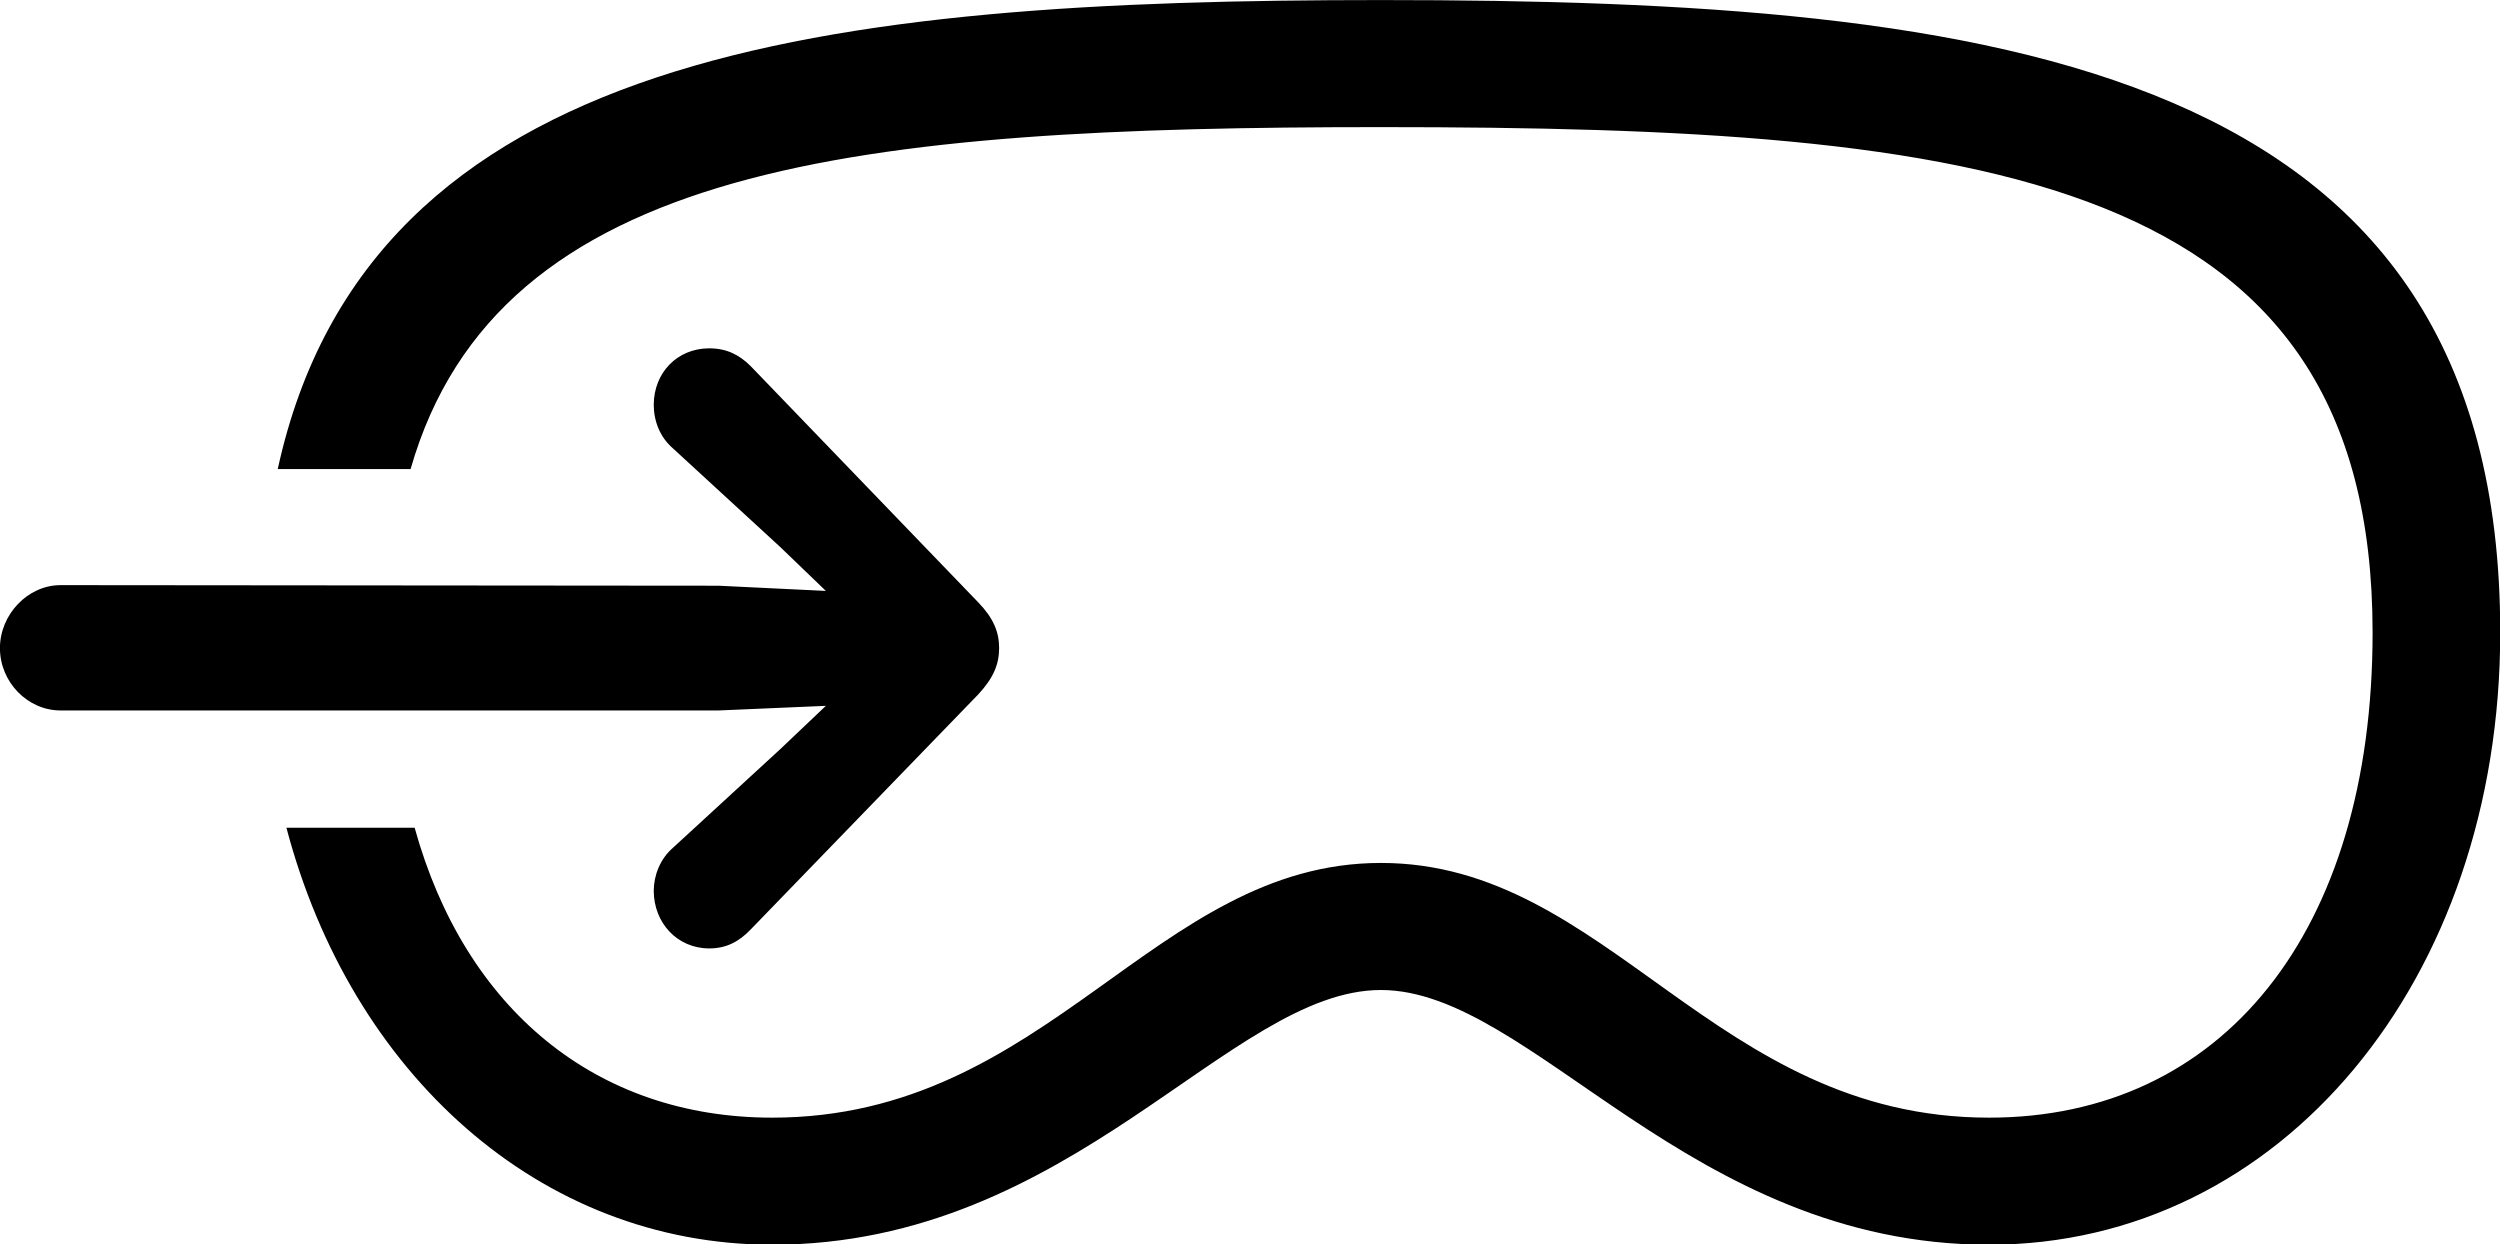 
<svg
    viewBox="0 0 43.285 21.547"
    xmlns="http://www.w3.org/2000/svg"
>
    <path
        fill="inherit"
        d="M23.909 0.001C14.339 0.001 6.389 0.871 4.809 8.121H7.109C8.629 2.821 14.889 2.201 23.909 2.201C34.369 2.201 41.079 3.011 41.079 10.951C41.079 16.151 38.469 19.351 34.439 19.351C29.669 19.351 27.849 14.941 23.909 14.941C19.979 14.941 18.159 19.351 13.369 19.351C10.319 19.351 8.049 17.471 7.179 14.331H4.959C6.079 18.581 9.339 21.551 13.369 21.551C18.579 21.551 21.289 17.141 23.909 17.141C26.519 17.141 29.249 21.551 34.439 21.551C39.489 21.551 43.289 16.971 43.289 10.951C43.289 1.091 34.619 0.001 23.909 0.001ZM1.049 12.301H12.439L14.299 12.221L13.509 12.971L11.649 14.681C11.429 14.871 11.319 15.161 11.319 15.421C11.319 15.981 11.729 16.421 12.279 16.421C12.579 16.421 12.799 16.301 12.999 16.091L16.939 12.021C17.199 11.741 17.299 11.501 17.299 11.221C17.299 10.941 17.199 10.701 16.939 10.431L12.999 6.341C12.799 6.141 12.579 6.031 12.279 6.031C11.729 6.031 11.319 6.451 11.319 7.011C11.319 7.291 11.429 7.571 11.649 7.761L13.509 9.471L14.299 10.231L12.439 10.141L1.049 10.131C0.479 10.131 -0.001 10.641 -0.001 11.221C-0.001 11.811 0.479 12.301 1.049 12.301Z"
        fillRule="evenodd"
        clipRule="evenodd"
    />
</svg>
        